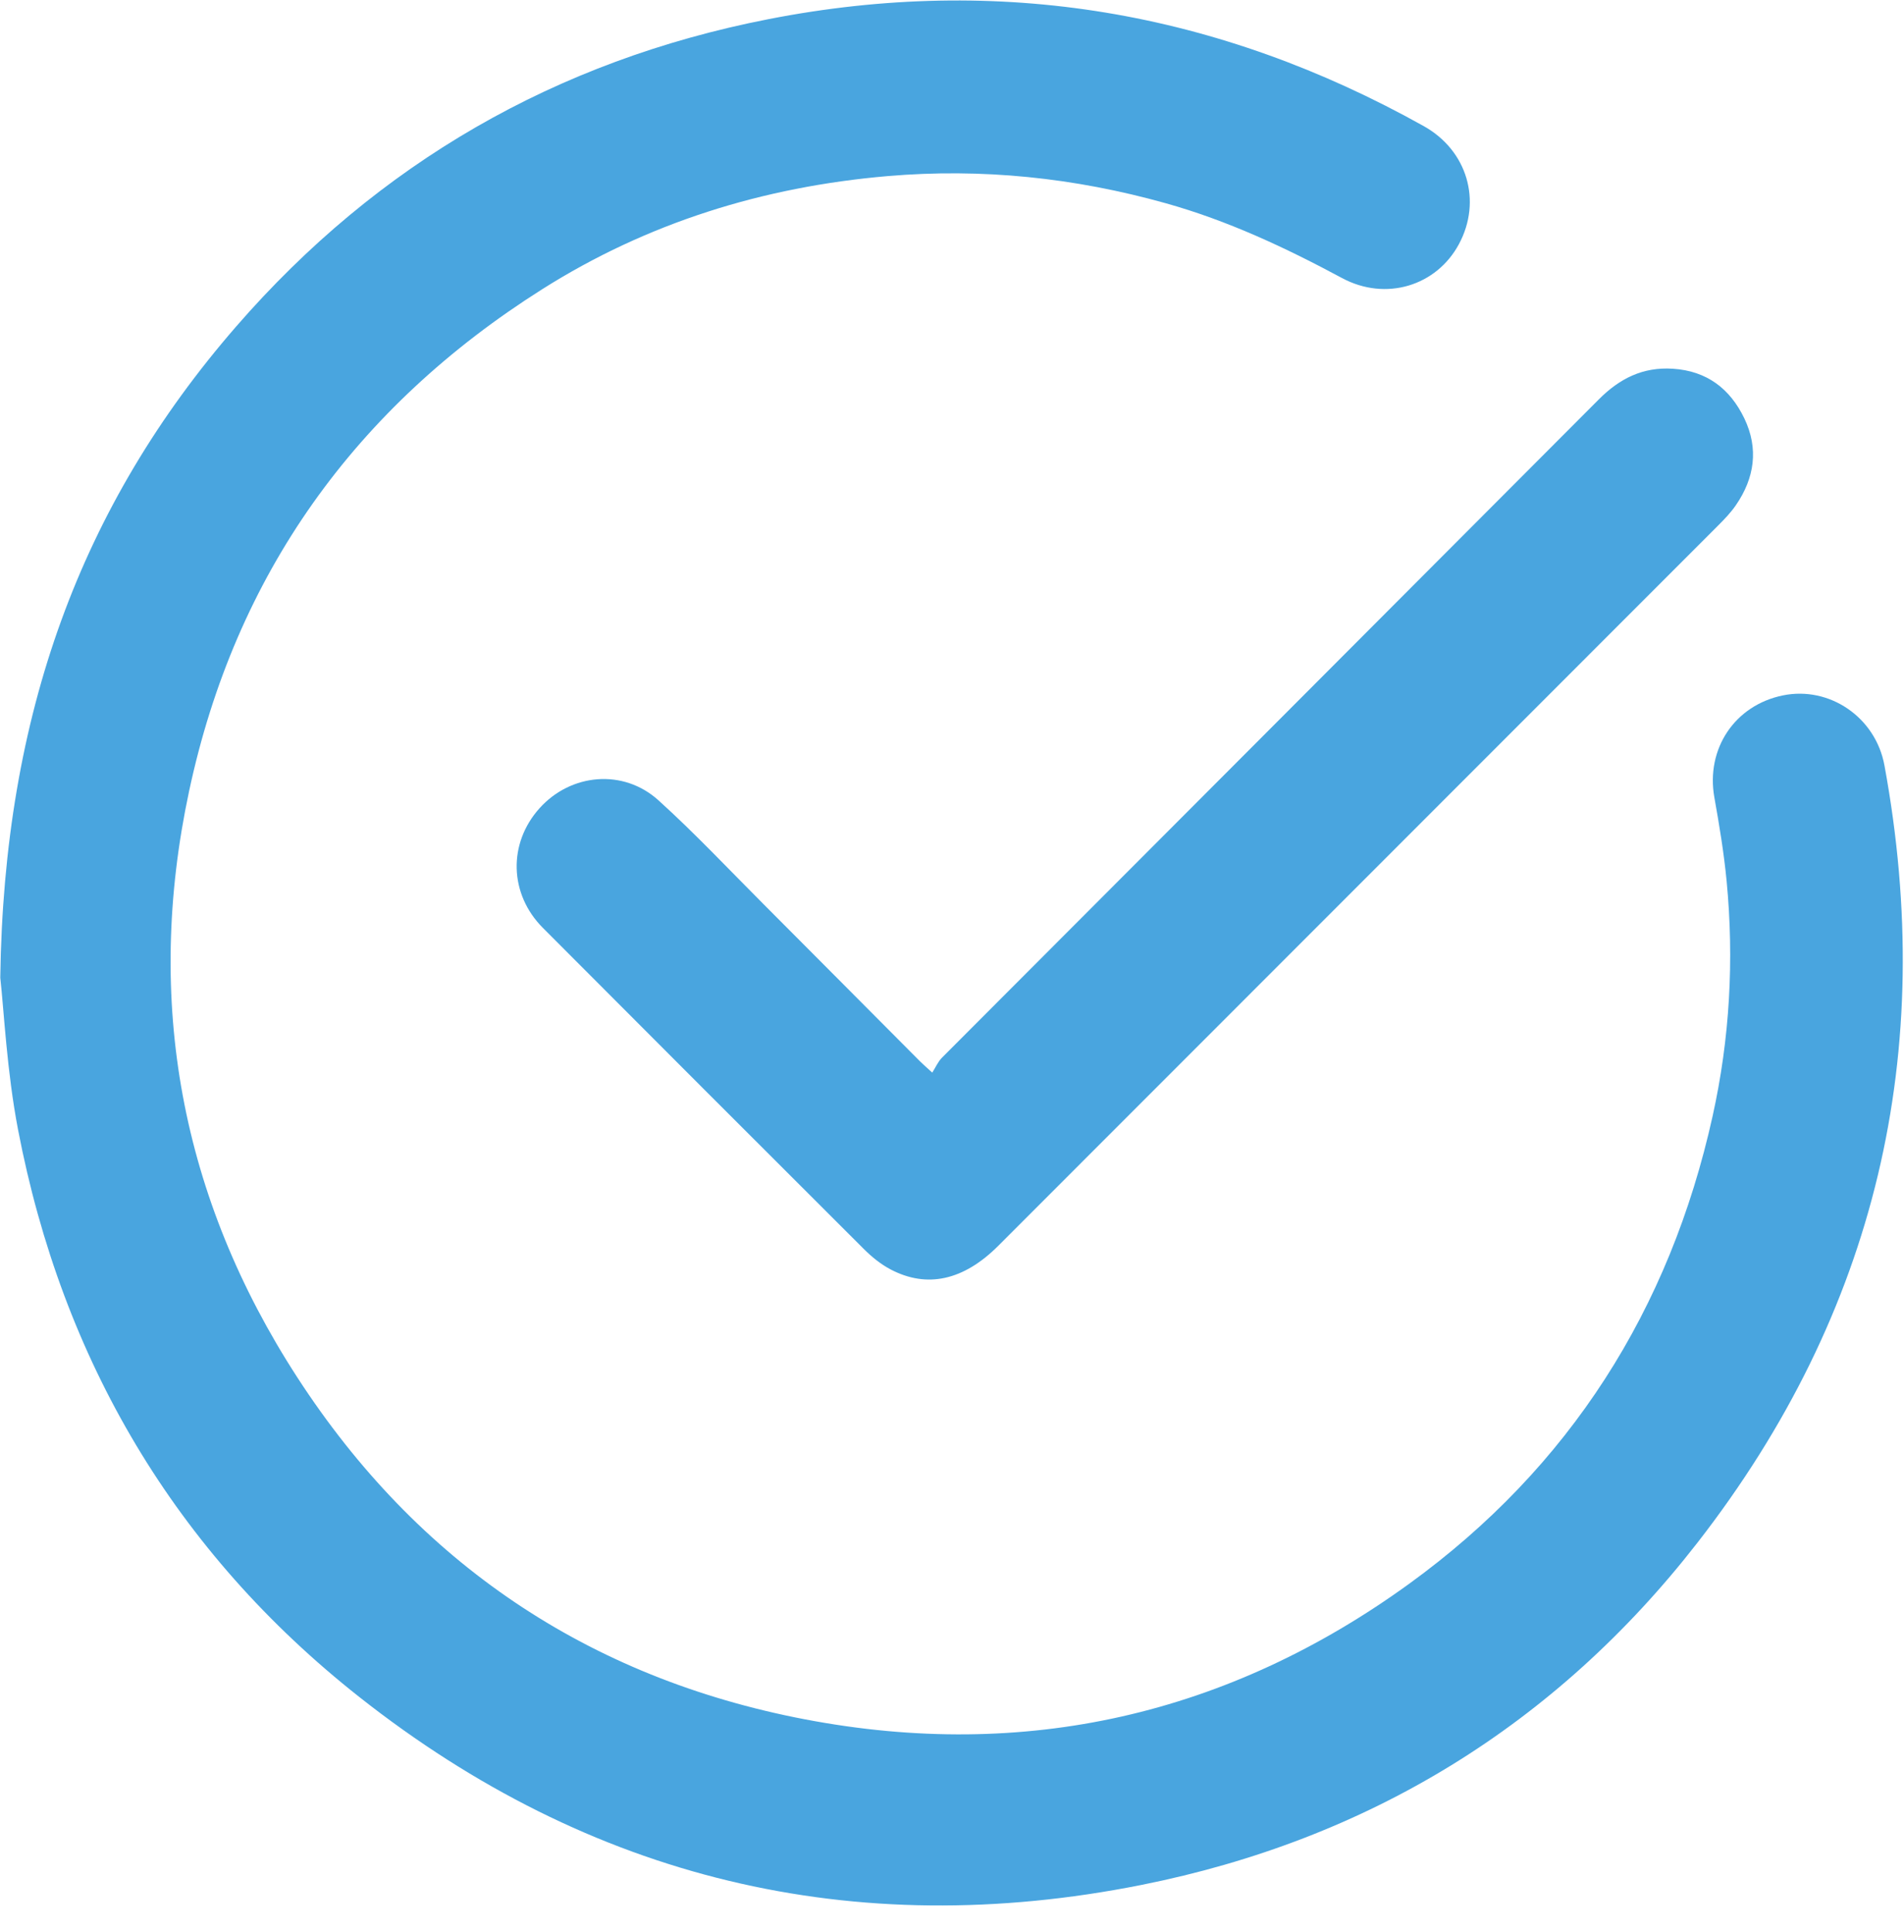 <svg xmlns="http://www.w3.org/2000/svg" width="70" height="71">
    <path fill="#49A5DF" fill-rule="evenodd" d="M62.413 56.691c-5.226 6.723-12.123 10.927-20.448 12.587-10.606 2.115-20.278-.22-28.761-6.912C6.443 57.033 2.288 49.989.663 41.518.251 39.369.147 37.16.01 35.933c.133-9.673 2.958-17.356 8.67-23.93C13.9 5.997 20.452 2.23 28.248.705c8.5-1.663 16.539-.291 24.095 3.93 1.604.896 2.145 2.754 1.295 4.336-.826 1.538-2.688 2.113-4.298 1.249-2.08-1.118-4.205-2.113-6.485-2.751-3.35-.938-6.754-1.294-10.229-.996-4.558.392-8.821 1.711-12.69 4.156-6.87 4.342-11.283 10.481-12.984 18.449-1.644 7.702-.304 14.943 3.977 21.544 4.418 6.813 10.691 11.045 18.661 12.569 8.092 1.547 15.566-.158 22.228-4.989 5.888-4.271 9.57-10.065 11.146-17.182.632-2.851.793-5.735.515-8.638-.099-1.03-.269-2.055-.451-3.074-.318-1.783.747-3.389 2.523-3.75 1.704-.347 3.404.798 3.73 2.573 1.94 10.536-.294 20.104-6.868 28.56zm.771-37.394C54.357 28.13 45.528 36.961 36.699 45.79c-1.271 1.27-2.619 1.574-3.966.861-.357-.189-.686-.457-.973-.744-3.94-3.929-7.872-7.865-11.801-11.804-1.241-1.243-1.286-3.106-.122-4.399 1.151-1.28 3.079-1.46 4.373-.288 1.338 1.211 2.578 2.53 3.855 3.809 1.921 1.924 3.837 3.854 5.756 5.78.1.101.208.192.453.417.122-.19.21-.4.358-.549 8.049-8.067 16.106-16.127 24.151-24.197.764-.766 1.618-1.195 2.718-1.124 1.254.08 2.105.737 2.629 1.826.533 1.11.378 2.191-.313 3.193-.181.263-.406.499-.633.726z"/>
</svg>
